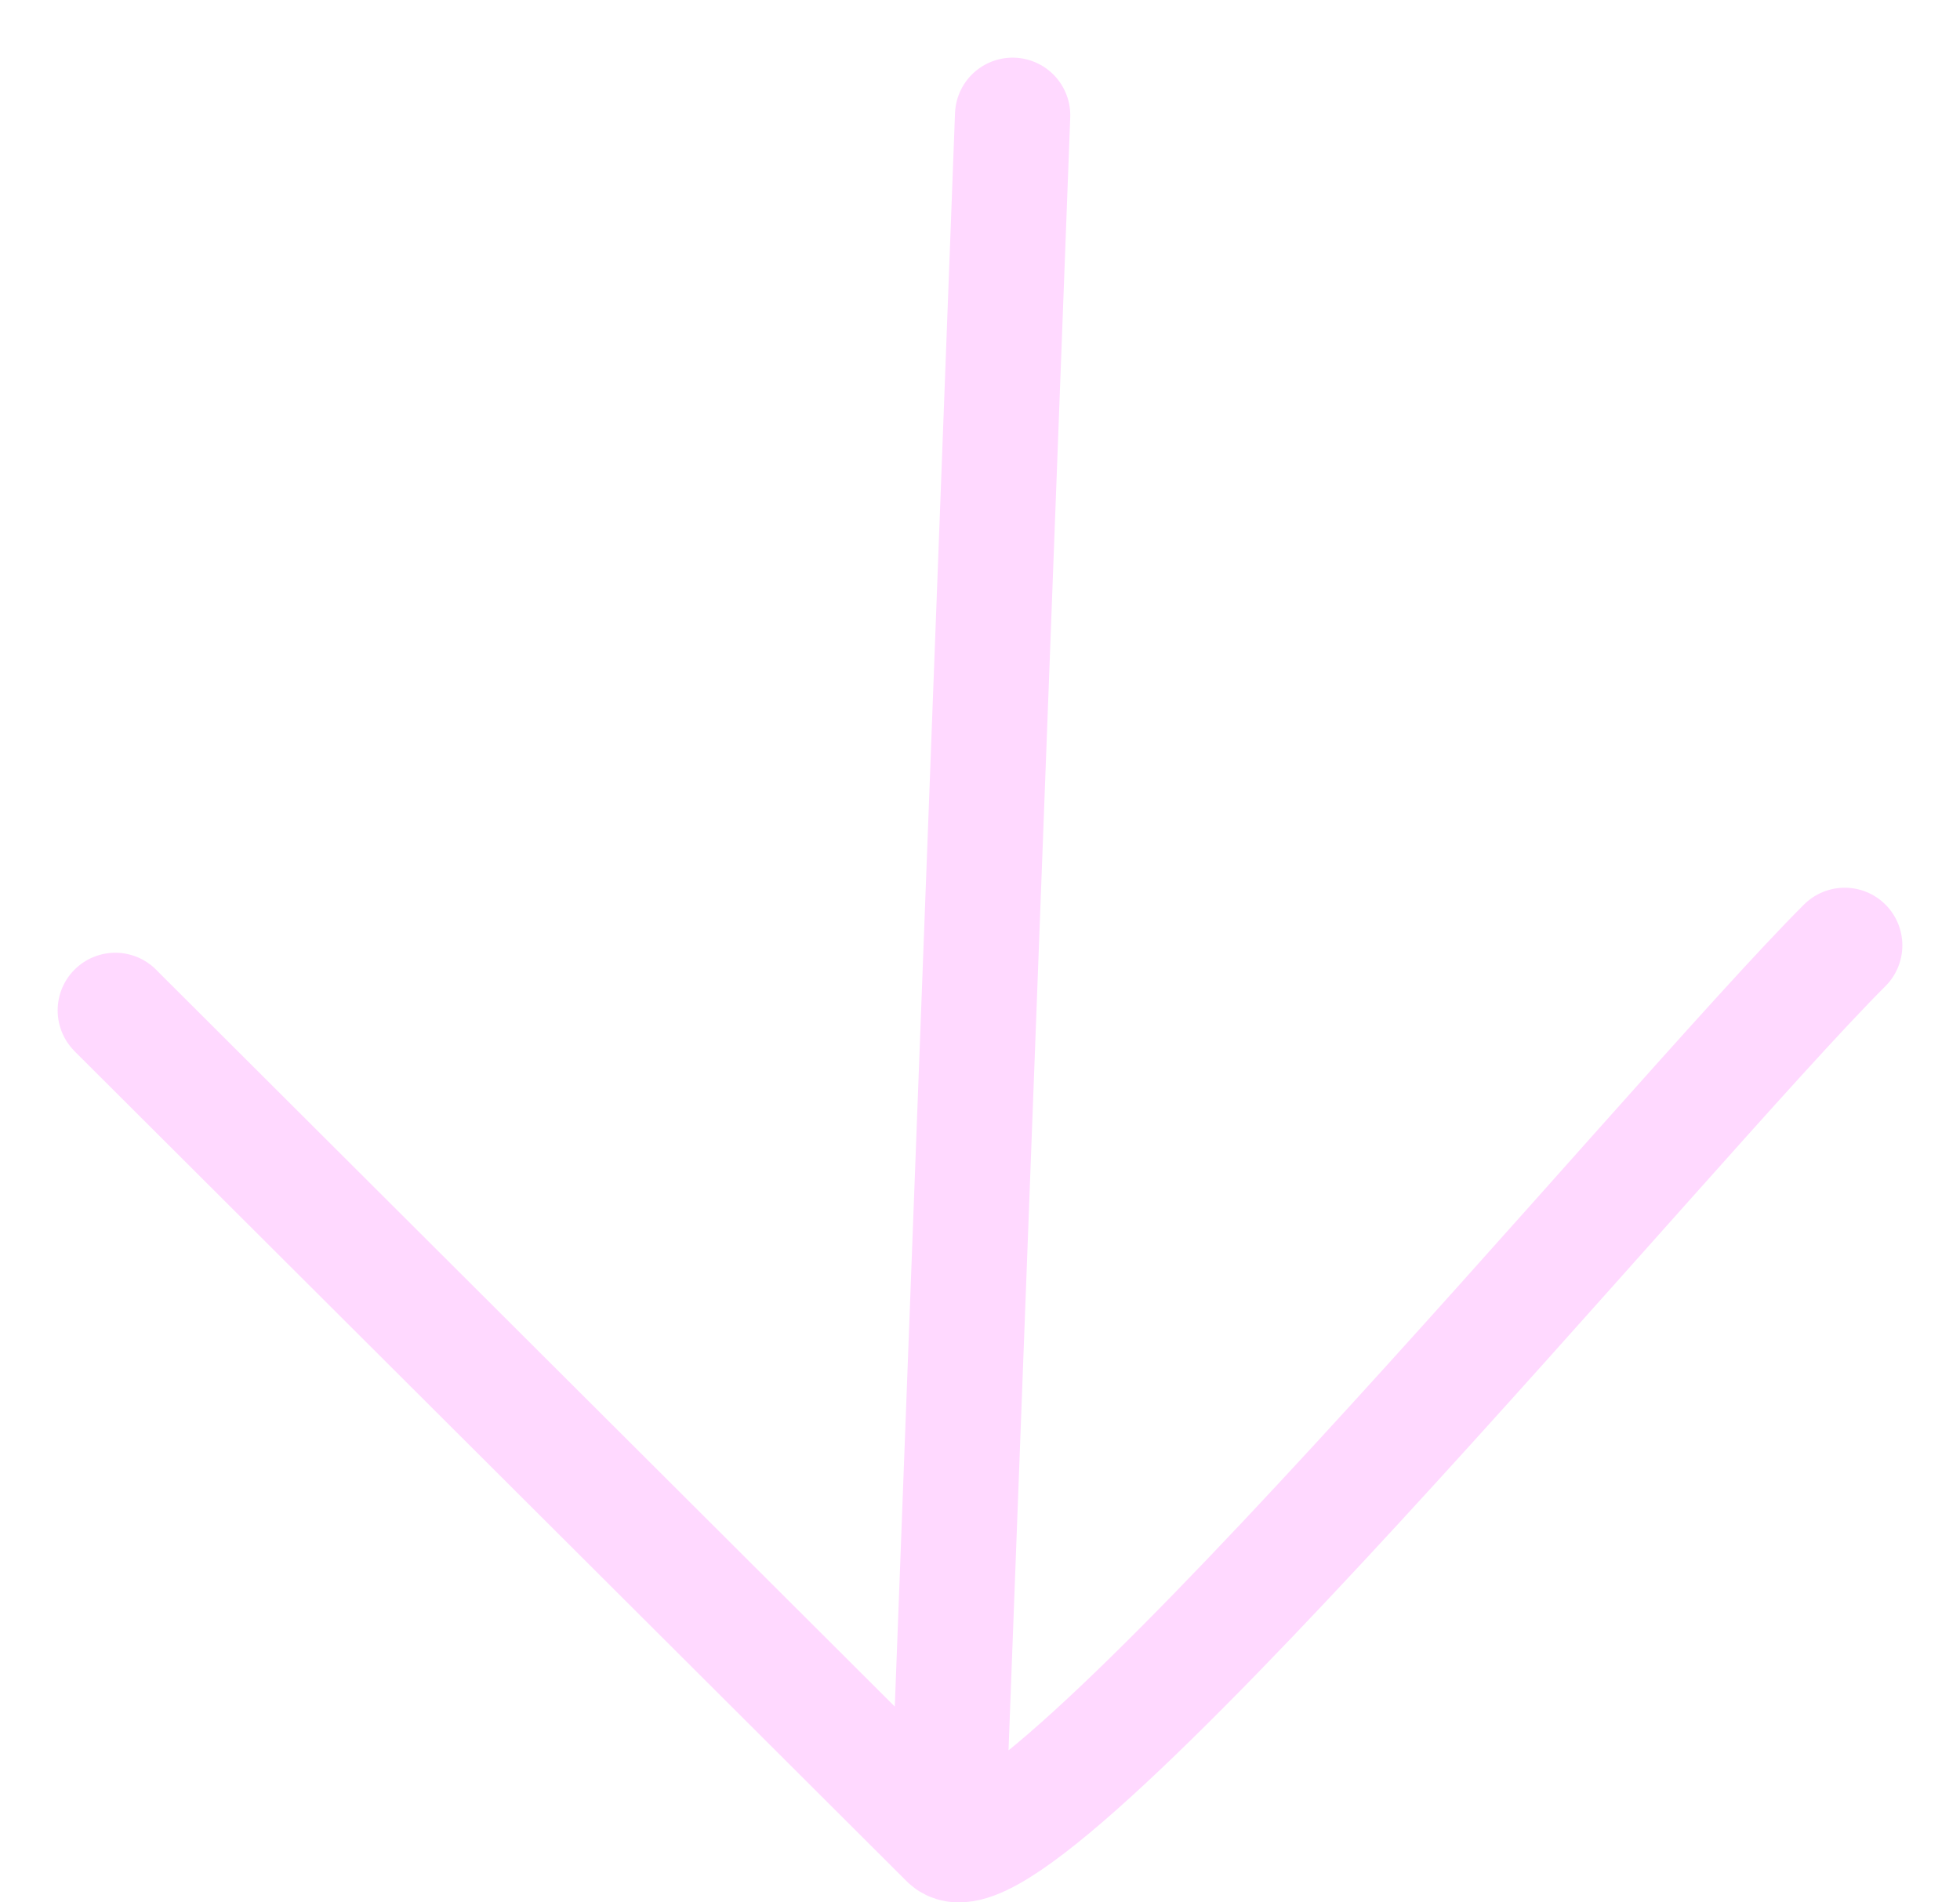 <svg width="34" height="33" viewBox="0 0 34 33" fill="none" xmlns="http://www.w3.org/2000/svg">
<path d="M17.566 2L16.435 31.927M16.435 31.927C13.295 28.795 4.434 19.955 2.018 17.546L2 17.527M16.435 31.927C17.632 33.121 28.991 19.401 32 16.399" stroke="#FFD9FF" stroke-width="2" stroke-linecap="round"/>
</svg>
